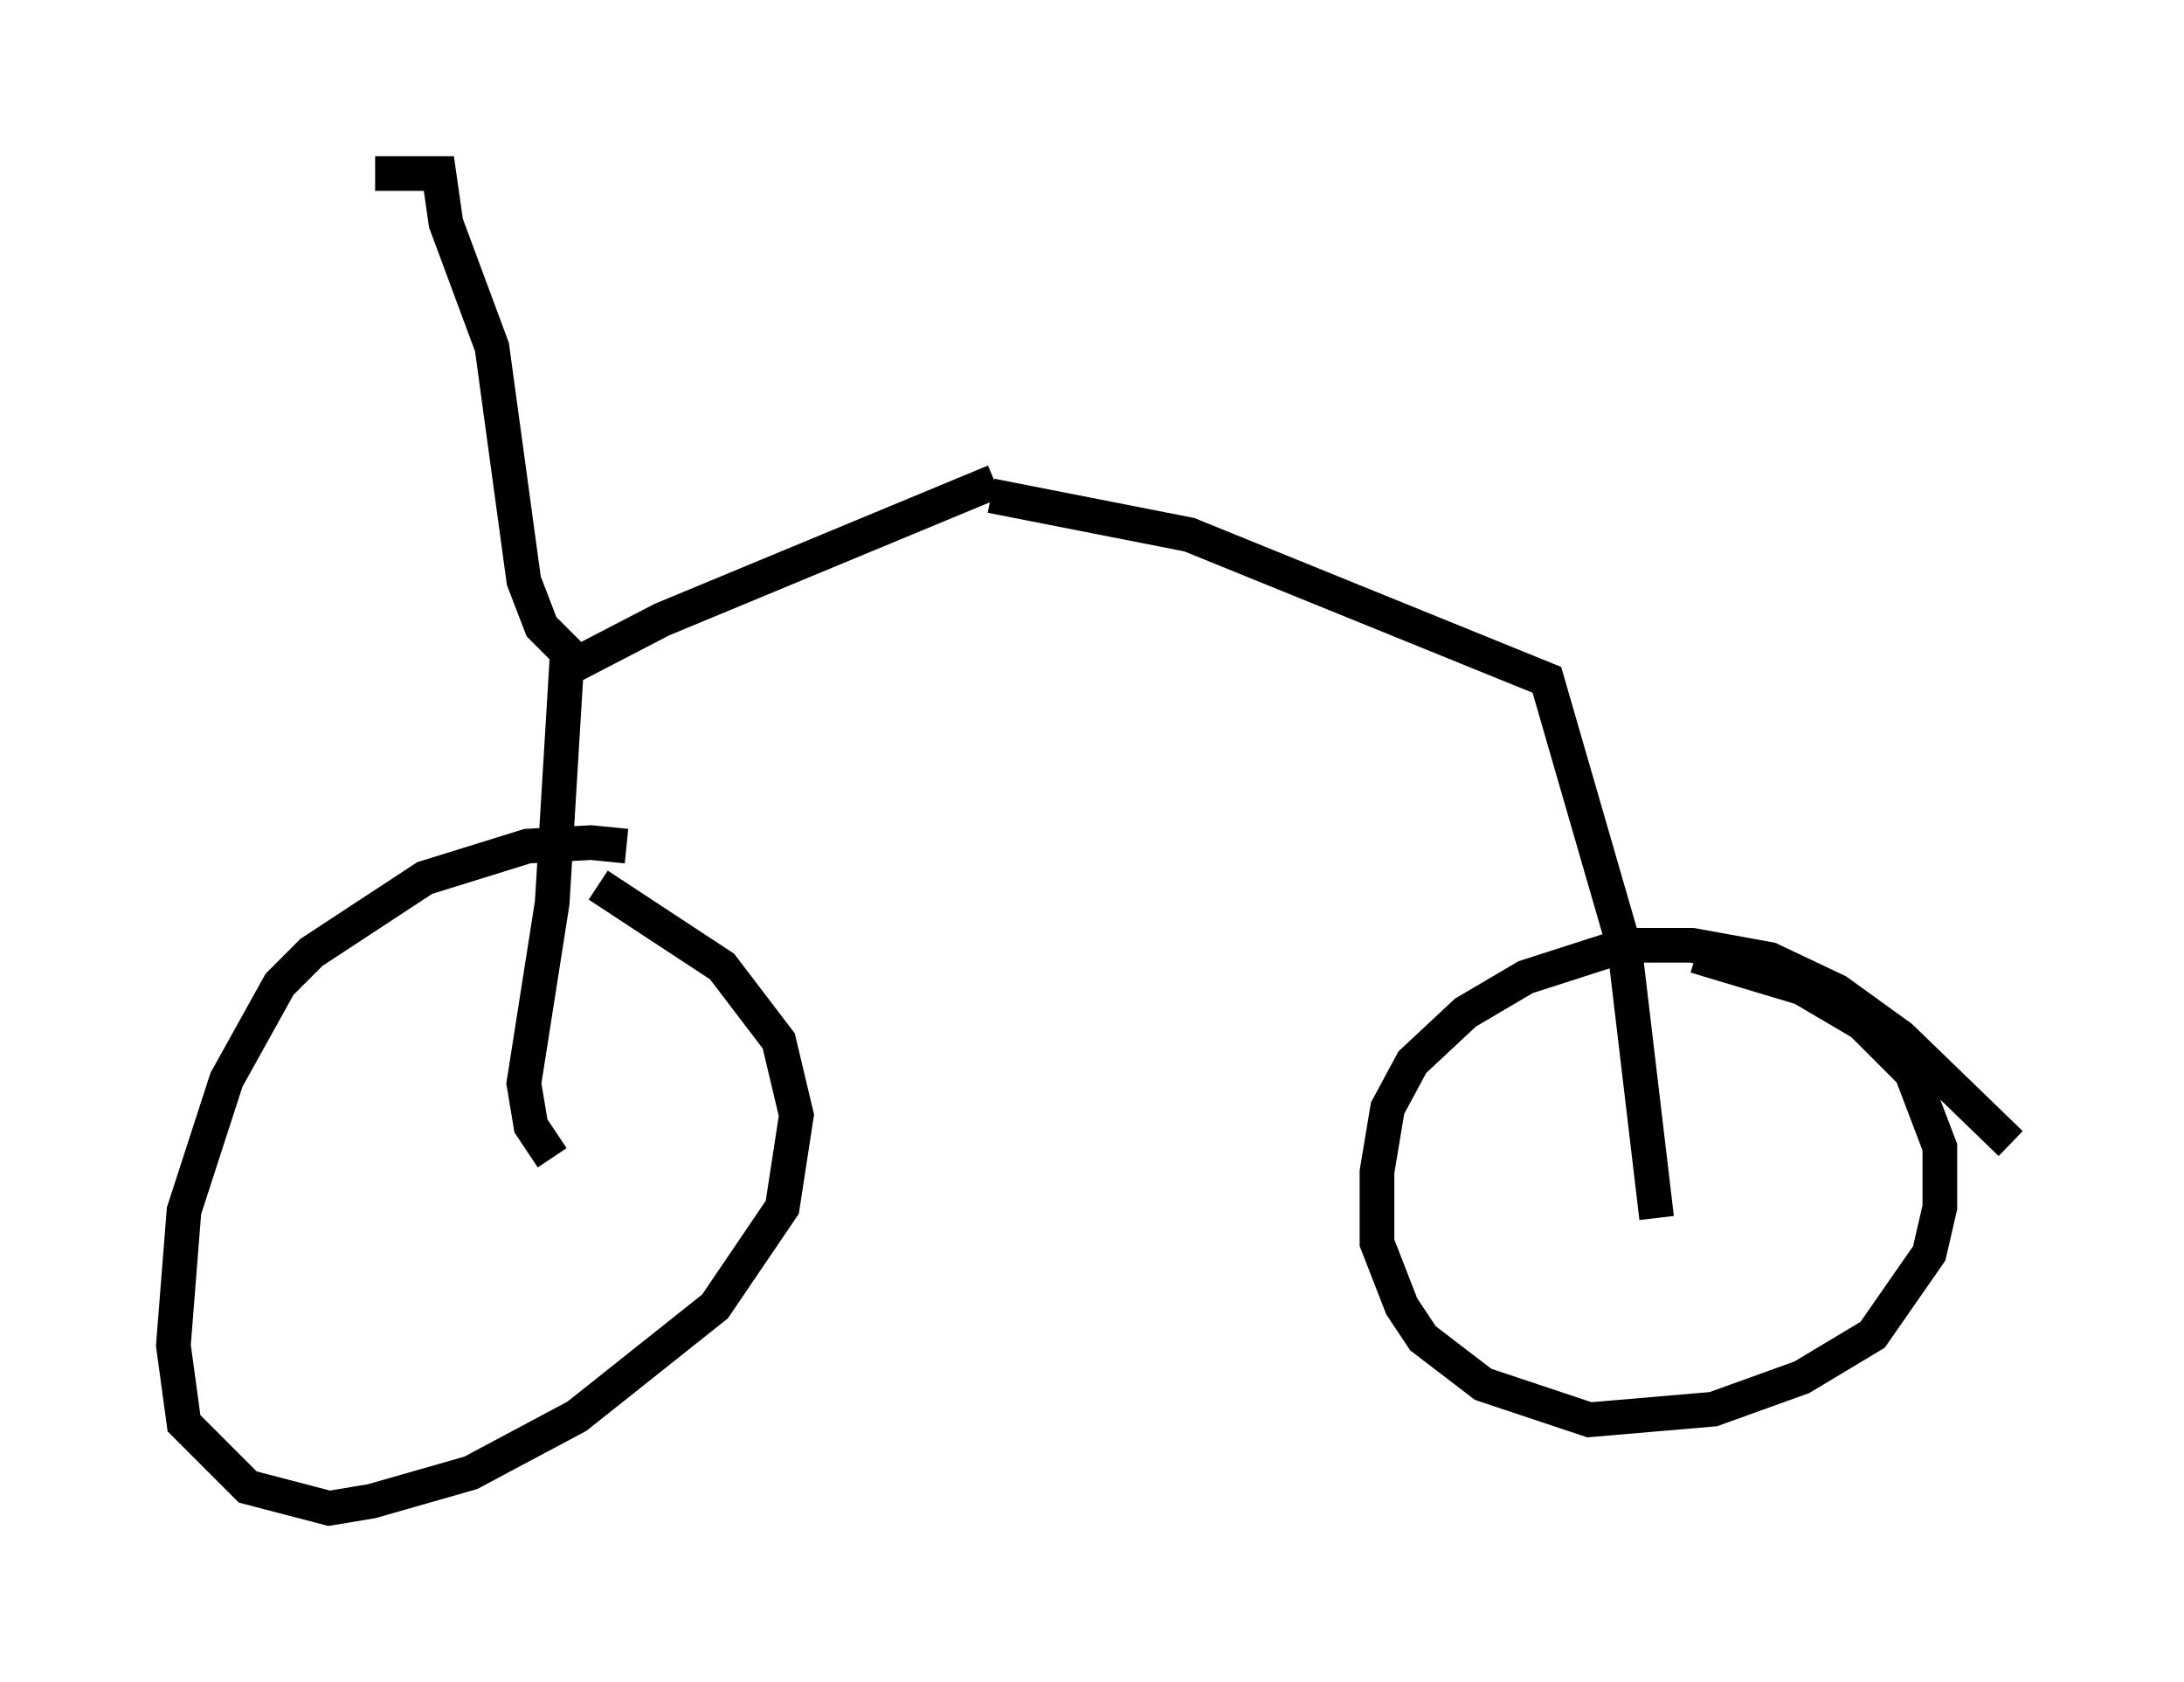 <?xml version="1.0" encoding="utf-8" ?>
<svg baseProfile="full" height="48.486" version="1.1" width="62.982" xmlns="http://www.w3.org/2000/svg" xmlns:ev="http://www.w3.org/2001/xml-events" xmlns:xlink="http://www.w3.org/1999/xlink"><defs /><rect fill="white" height="48.486" width="62.982" x="0" y="0" /><path d="M19.088, 25.111 m-1.021, -0.715 l-1.021, -0.102 -1.838, 0.102 l-2.96, 0.919 -3.267, 2.144 l-0.919, 0.919 -1.531, 2.756 l-1.225, 3.777 -0.306, 3.879 l0.306, 2.246 1.838, 1.838 l2.348, 0.613 1.225, -0.204 l2.858, -0.817 3.063, -1.633 l3.981, -3.165 1.94, -2.858 l0.408, -2.654 -0.51, -2.144 l-1.633, -2.144 -3.573, -2.348 m40.732, 7.452 l-3.165, -3.063 -1.838, -1.327 l-1.94, -0.919 -2.246, -0.408 l-1.94, 0.0 -2.858, 0.919 l-1.735, 1.021 -1.531, 1.429 l-0.715, 1.327 -0.306, 1.838 l0.0, 2.042 0.715, 1.838 l0.613, 0.919 1.735, 1.327 l3.063, 1.021 3.573, -0.306 l2.552, -0.919 2.042, -1.225 l1.633, -2.348 0.306, -1.327 l0.0, -1.735 -0.817, -2.144 l-1.429, -1.429 -1.735, -1.021 l-3.063, -0.919 m-32.973, 5.819 l-0.613, -0.919 -0.204, -1.225 l0.817, -5.206 0.408, -6.738 l2.756, -1.429 9.596, -3.981 m19.09, 21.234 l-0.919, -7.758 -2.246, -7.758 l-10.311, -4.185 -5.717, -1.123 m-12.148, 4.594 l-0.817, -0.817 -0.51, -1.327 l-0.919, -6.738 -1.327, -3.573 l-0.204, -1.429 -1.838, 0.0 " fill="none" stroke="black" stroke-width="1" /></svg>